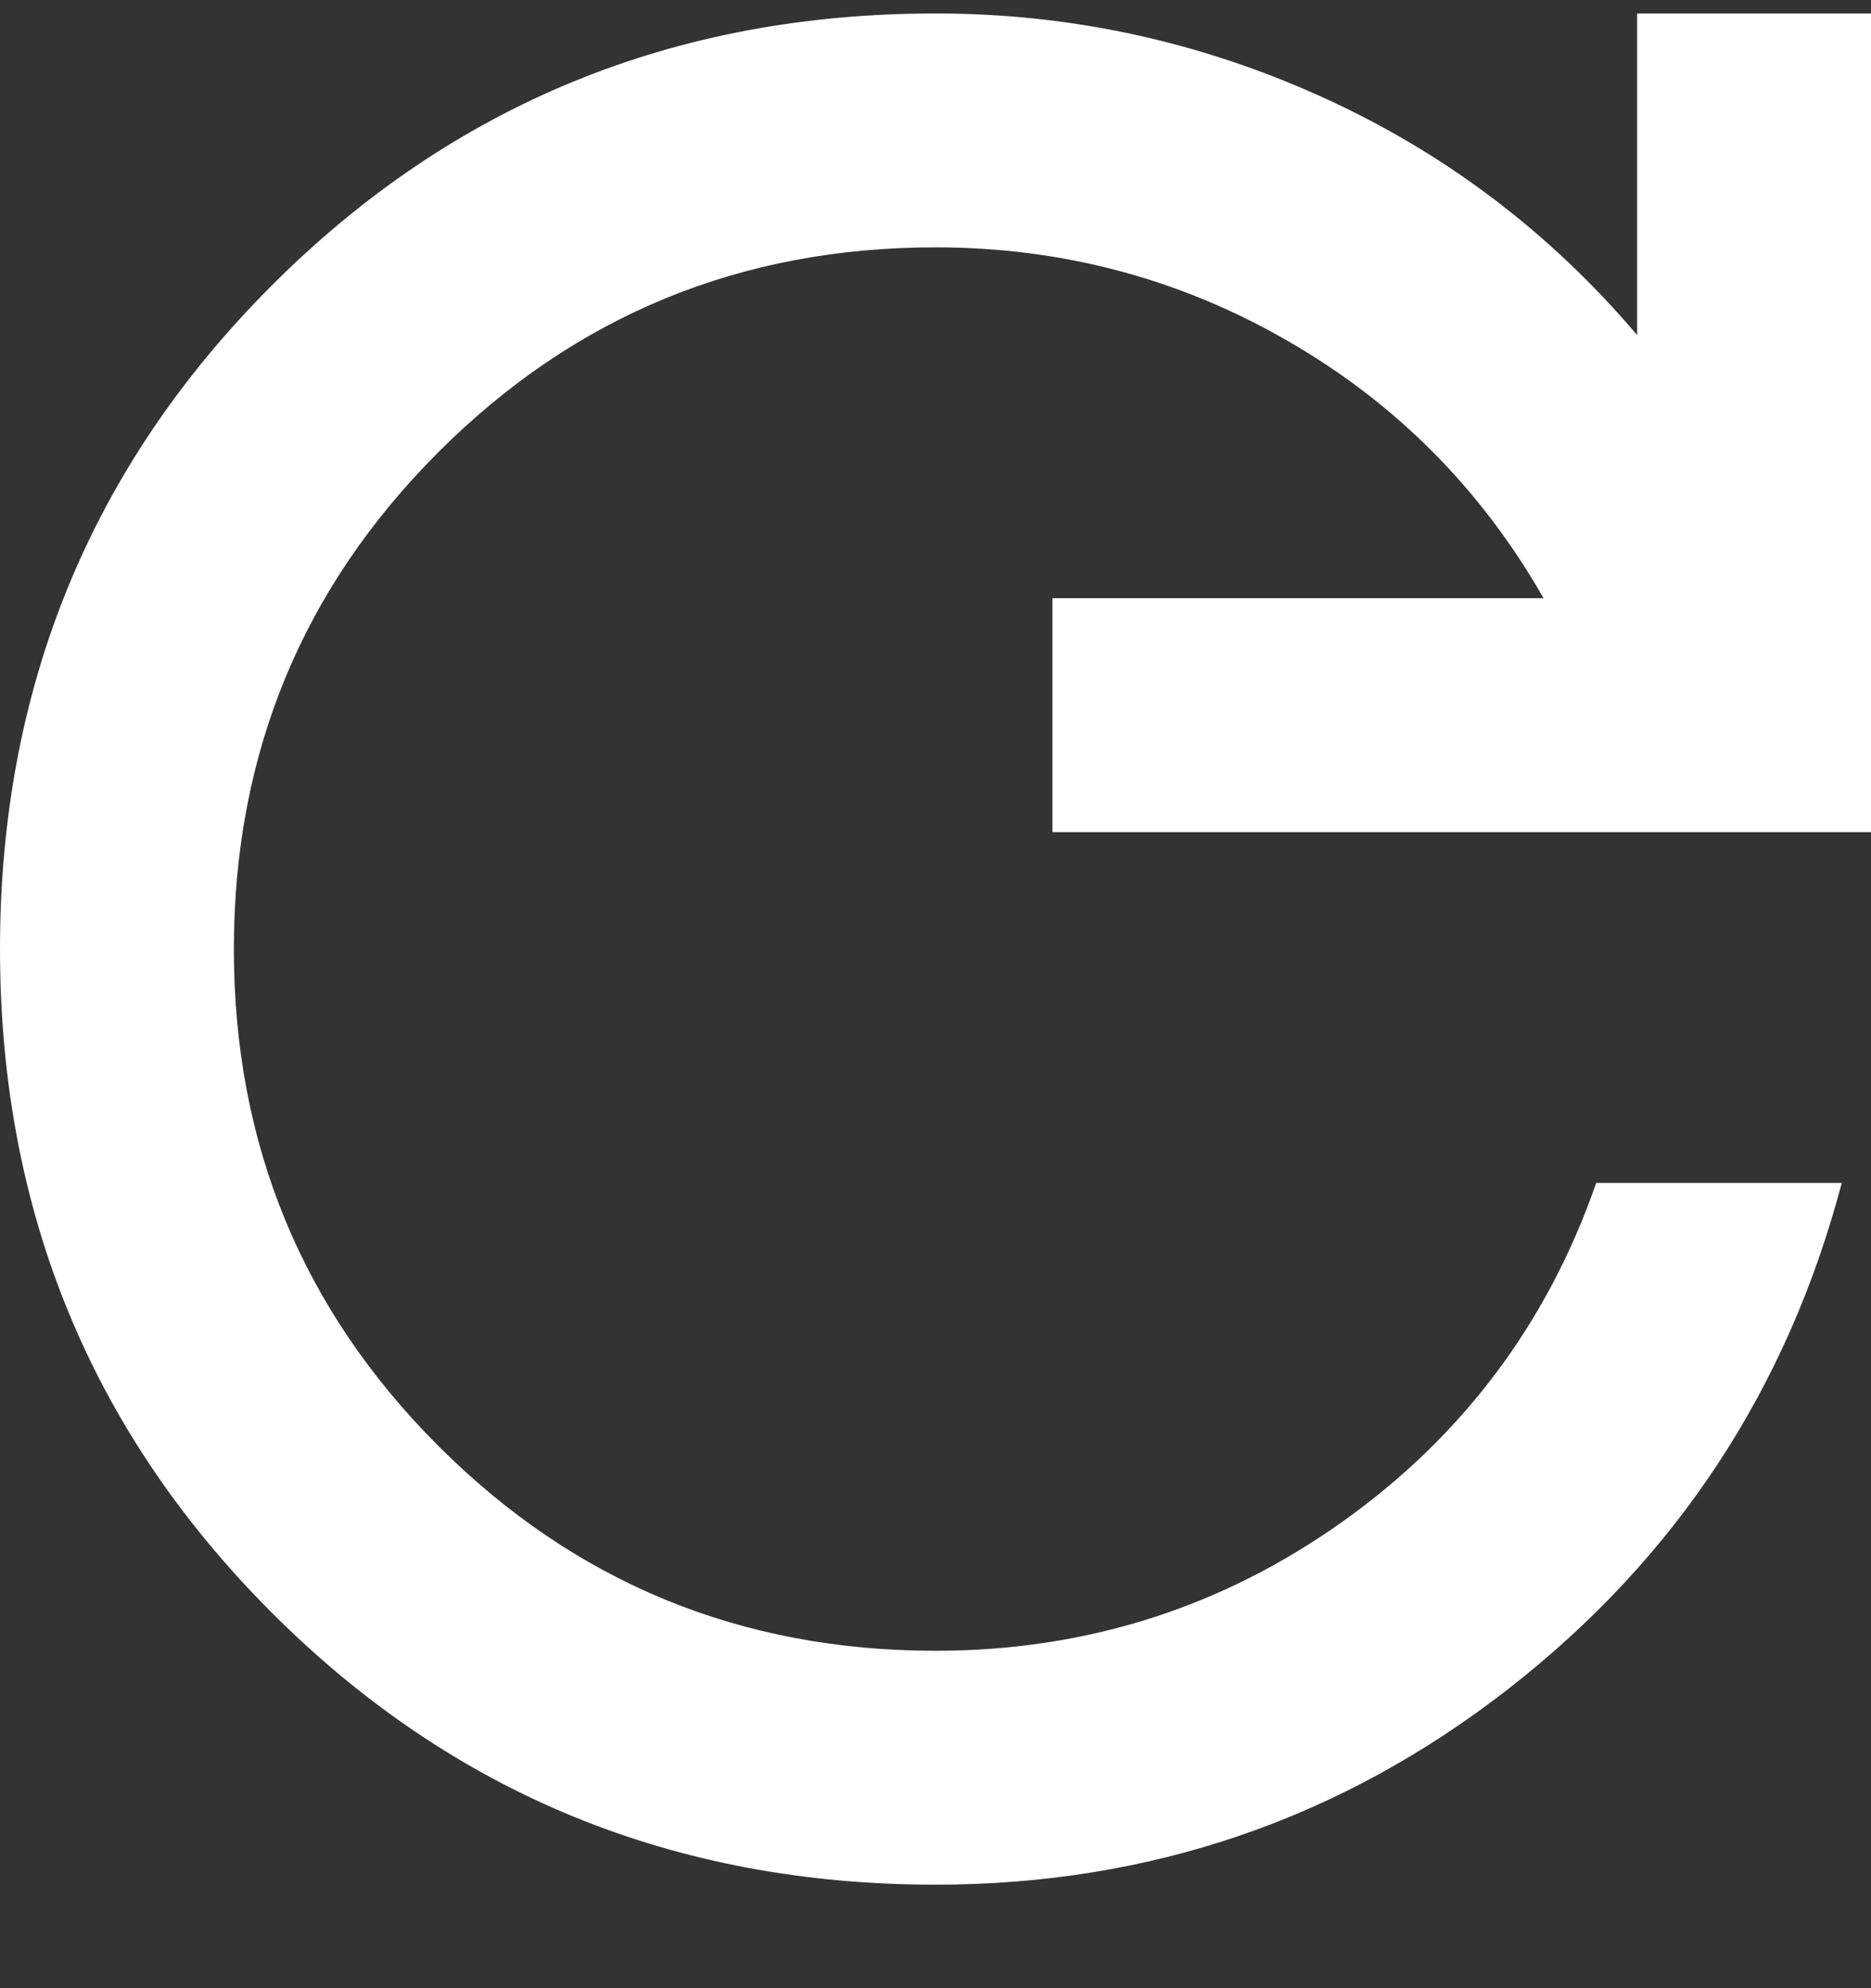 <svg xmlns="http://www.w3.org/2000/svg" width="16" height="17" viewBox="0 0 16 17" fill="none">
<rect x="0" y="0" width="16" height="17" fill="#333333" stroke="none"/>
<path d="M8 16.115C5.767 16.115 3.875 15.34 2.325 13.79C0.775 12.24 0 10.348 0 8.115C0 5.882 0.775 3.99 2.325 2.44C3.875 0.89 5.767 0.115 8 0.115C9.15 0.115 10.25 0.352 11.3 0.827C12.35 1.302 13.25 1.982 14 2.865V0.115H16V7.115H9V5.115H13.2C12.667 4.182 11.938 3.448 11.012 2.915C10.088 2.382 9.083 2.115 8 2.115C6.333 2.115 4.917 2.698 3.75 3.865C2.583 5.032 2 6.448 2 8.115C2 9.782 2.583 11.198 3.75 12.365C4.917 13.531 6.333 14.115 8 14.115C9.283 14.115 10.442 13.748 11.475 13.015C12.508 12.281 13.233 11.315 13.65 10.115H15.75C15.283 11.882 14.333 13.323 12.9 14.44C11.467 15.556 9.833 16.115 8 16.115Z" fill="white"/>
</svg>